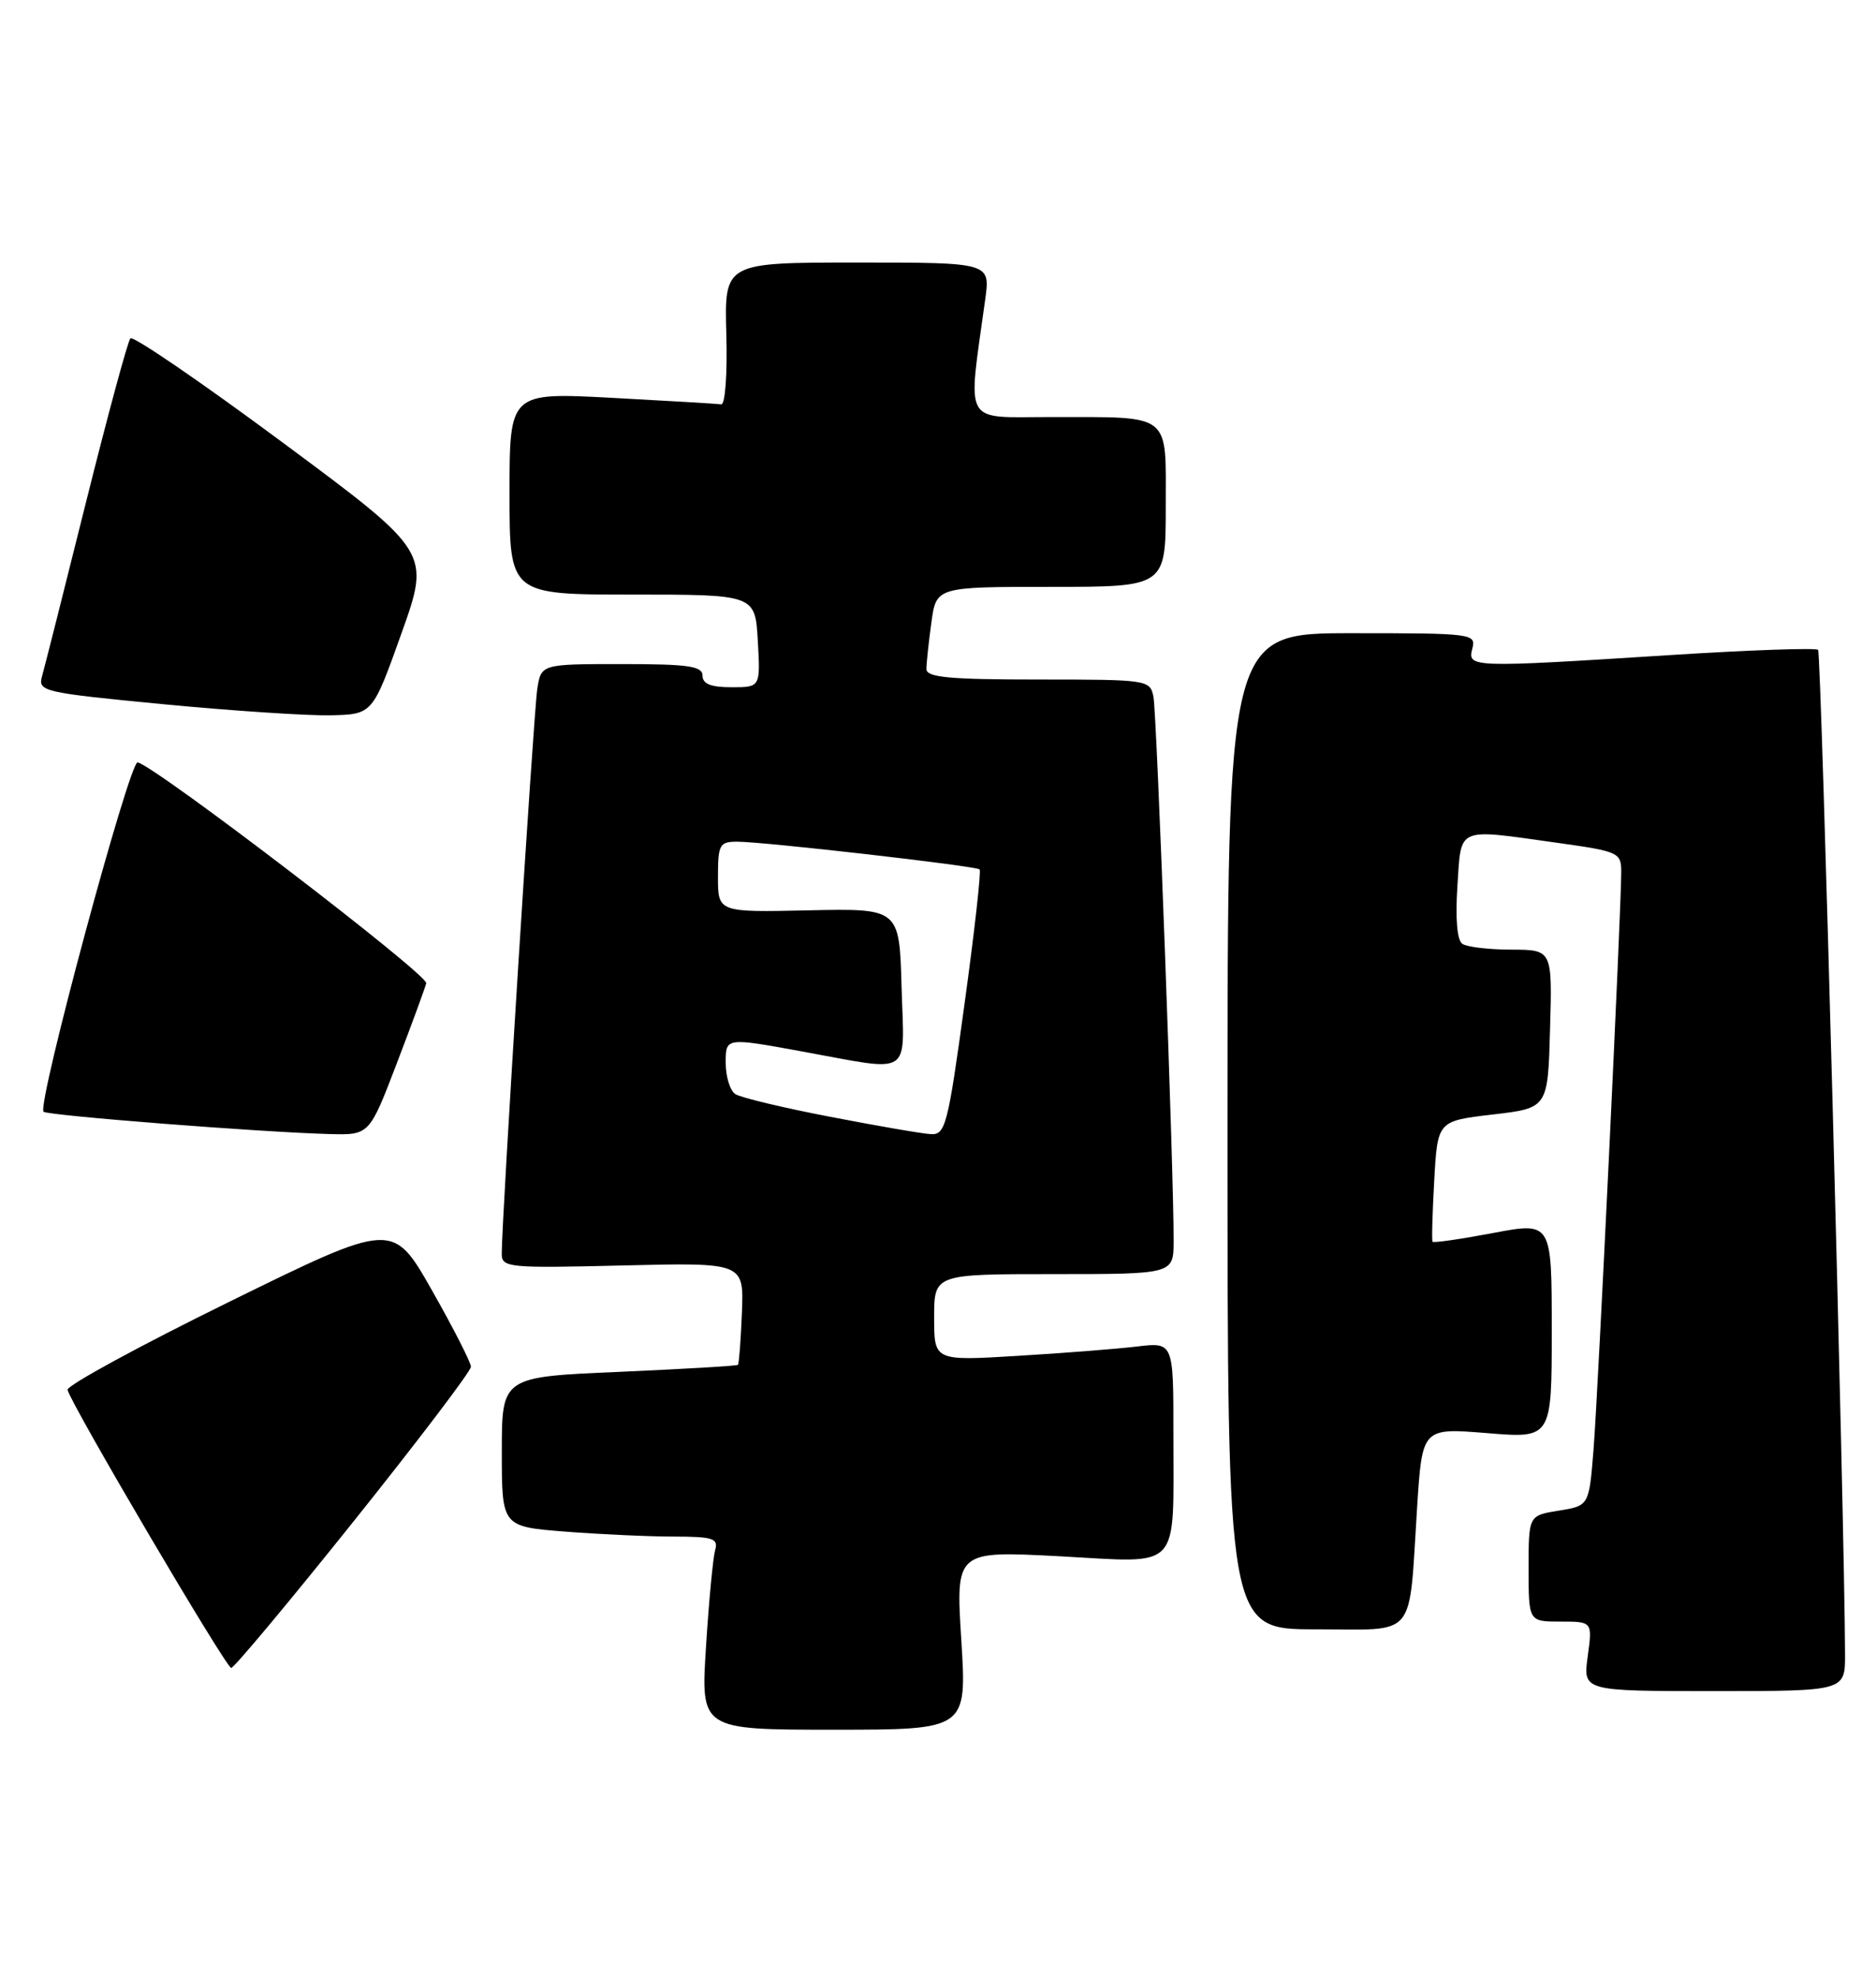 <?xml version="1.0" encoding="UTF-8" standalone="no"?>
<!DOCTYPE svg PUBLIC "-//W3C//DTD SVG 1.1//EN" "http://www.w3.org/Graphics/SVG/1.1/DTD/svg11.dtd" >
<svg xmlns="http://www.w3.org/2000/svg" xmlns:xlink="http://www.w3.org/1999/xlink" version="1.1" viewBox="0 0 243 256">
 <g >
 <path fill="currentColor"
d=" M 124.52 212.41 C 123.79 200.83 123.79 200.83 137.25 201.54 C 153.22 202.39 151.97 203.73 151.99 185.66 C 152.00 173.81 152.00 173.81 147.25 174.38 C 144.64 174.69 137.66 175.24 131.75 175.59 C 121.00 176.24 121.00 176.24 121.00 170.62 C 121.00 165.00 121.00 165.00 136.50 165.00 C 152.00 165.00 152.00 165.00 152.02 160.75 C 152.06 152.20 149.84 92.43 149.41 90.25 C 148.97 88.04 148.70 88.00 134.48 88.00 C 122.94 88.00 120.00 87.72 120.00 86.64 C 120.00 85.89 120.29 83.19 120.64 80.64 C 121.27 76.00 121.27 76.00 136.14 76.00 C 151.00 76.00 151.00 76.00 151.00 65.62 C 151.00 53.32 151.92 54.03 136.11 54.01 C 124.57 54.00 125.33 55.37 127.62 38.75 C 128.27 34.00 128.27 34.00 111.05 34.00 C 93.83 34.00 93.83 34.00 94.08 43.25 C 94.23 48.45 93.93 52.44 93.42 52.36 C 92.91 52.29 86.54 51.91 79.25 51.52 C 66.00 50.82 66.00 50.82 66.00 63.91 C 66.00 77.00 66.00 77.00 81.91 77.00 C 97.82 77.00 97.82 77.00 98.16 83.00 C 98.50 89.00 98.50 89.00 94.75 89.00 C 92.08 89.00 91.00 88.57 91.00 87.50 C 91.00 86.26 89.17 86.00 80.55 86.00 C 70.09 86.00 70.09 86.00 69.59 89.25 C 69.12 92.33 64.96 158.40 64.99 162.38 C 65.00 164.16 65.87 164.24 80.68 163.88 C 96.36 163.50 96.36 163.50 96.10 170.00 C 95.96 173.57 95.72 176.61 95.59 176.75 C 95.45 176.89 88.51 177.29 80.17 177.66 C 65.00 178.31 65.00 178.31 65.00 188.01 C 65.00 197.70 65.00 197.70 73.25 198.35 C 77.79 198.70 84.12 198.99 87.32 198.99 C 92.38 199.00 93.07 199.23 92.63 200.75 C 92.36 201.71 91.82 207.34 91.45 213.25 C 90.76 224.00 90.76 224.00 108.00 224.00 C 125.24 224.00 125.24 224.00 124.52 212.41 Z  M 238.99 214.25 C 238.94 197.31 235.91 84.58 235.50 84.16 C 235.21 83.88 226.55 84.18 216.24 84.84 C 190.46 86.48 190.07 86.46 190.71 84.00 C 191.22 82.06 190.74 82.00 175.12 82.00 C 159.00 82.00 159.00 82.00 159.00 146.50 C 159.00 211.00 159.00 211.00 170.42 211.00 C 183.72 211.00 182.44 212.53 183.56 195.21 C 184.22 184.91 184.22 184.91 192.61 185.59 C 201.00 186.28 201.00 186.28 201.00 172.26 C 201.00 158.24 201.00 158.24 193.39 159.68 C 189.21 160.47 185.68 160.98 185.56 160.81 C 185.44 160.64 185.54 157.05 185.78 152.83 C 186.21 145.17 186.21 145.17 193.36 144.33 C 200.50 143.50 200.50 143.50 200.78 133.25 C 201.07 123.00 201.07 123.00 195.78 122.98 C 192.88 122.98 190.01 122.64 189.42 122.23 C 188.74 121.78 188.50 118.97 188.78 114.75 C 189.30 106.95 188.50 107.30 201.75 109.15 C 209.67 110.26 210.00 110.41 210.00 112.90 C 210.01 117.66 207.00 180.39 206.41 187.75 C 205.83 195.00 205.83 195.00 201.91 195.63 C 198.00 196.26 198.00 196.26 198.00 203.13 C 198.00 210.00 198.00 210.00 202.14 210.00 C 206.27 210.00 206.27 210.00 205.66 214.50 C 205.04 219.00 205.04 219.00 222.02 219.00 C 239.00 219.00 239.00 219.00 238.99 214.25 Z  M 45.81 197.01 C 54.16 186.57 61.00 177.57 61.00 177.00 C 61.00 176.44 58.72 171.98 55.94 167.08 C 50.88 158.18 50.88 158.18 29.69 168.59 C 18.04 174.31 8.61 179.45 8.75 179.99 C 9.23 181.93 29.29 216.00 29.95 216.00 C 30.31 216.00 37.45 207.46 45.81 197.01 Z  M 51.38 137.75 C 53.33 132.66 55.05 127.97 55.21 127.33 C 55.48 126.24 20.18 99.24 17.83 98.73 C 16.77 98.50 4.76 143.09 5.64 143.97 C 6.13 144.46 33.83 146.63 42.67 146.86 C 47.84 147.00 47.84 147.00 51.38 137.75 Z  M 52.01 82.00 C 55.75 71.50 55.75 71.50 36.63 57.32 C 26.11 49.52 17.23 43.44 16.89 43.82 C 16.55 44.19 13.97 53.72 11.15 65.00 C 8.34 76.28 5.77 86.43 5.45 87.56 C 4.89 89.55 5.52 89.69 21.18 91.20 C 30.16 92.06 39.92 92.70 42.88 92.63 C 48.26 92.50 48.26 92.50 52.01 82.00 Z  M 107.50 144.62 C 101.45 143.46 95.94 142.14 95.25 141.69 C 94.56 141.25 94.00 139.41 94.00 137.62 C 94.00 134.36 94.00 134.36 103.75 136.14 C 118.43 138.81 117.12 139.65 116.78 127.82 C 116.50 117.64 116.50 117.64 104.75 117.89 C 93.00 118.15 93.00 118.15 93.00 113.57 C 93.00 109.37 93.20 109.00 95.49 109.00 C 98.91 109.00 126.41 112.14 126.89 112.59 C 127.11 112.79 126.23 120.61 124.94 129.98 C 122.77 145.82 122.46 146.99 120.55 146.87 C 119.42 146.81 113.55 145.79 107.50 144.62 Z "/>
</g>
</svg>